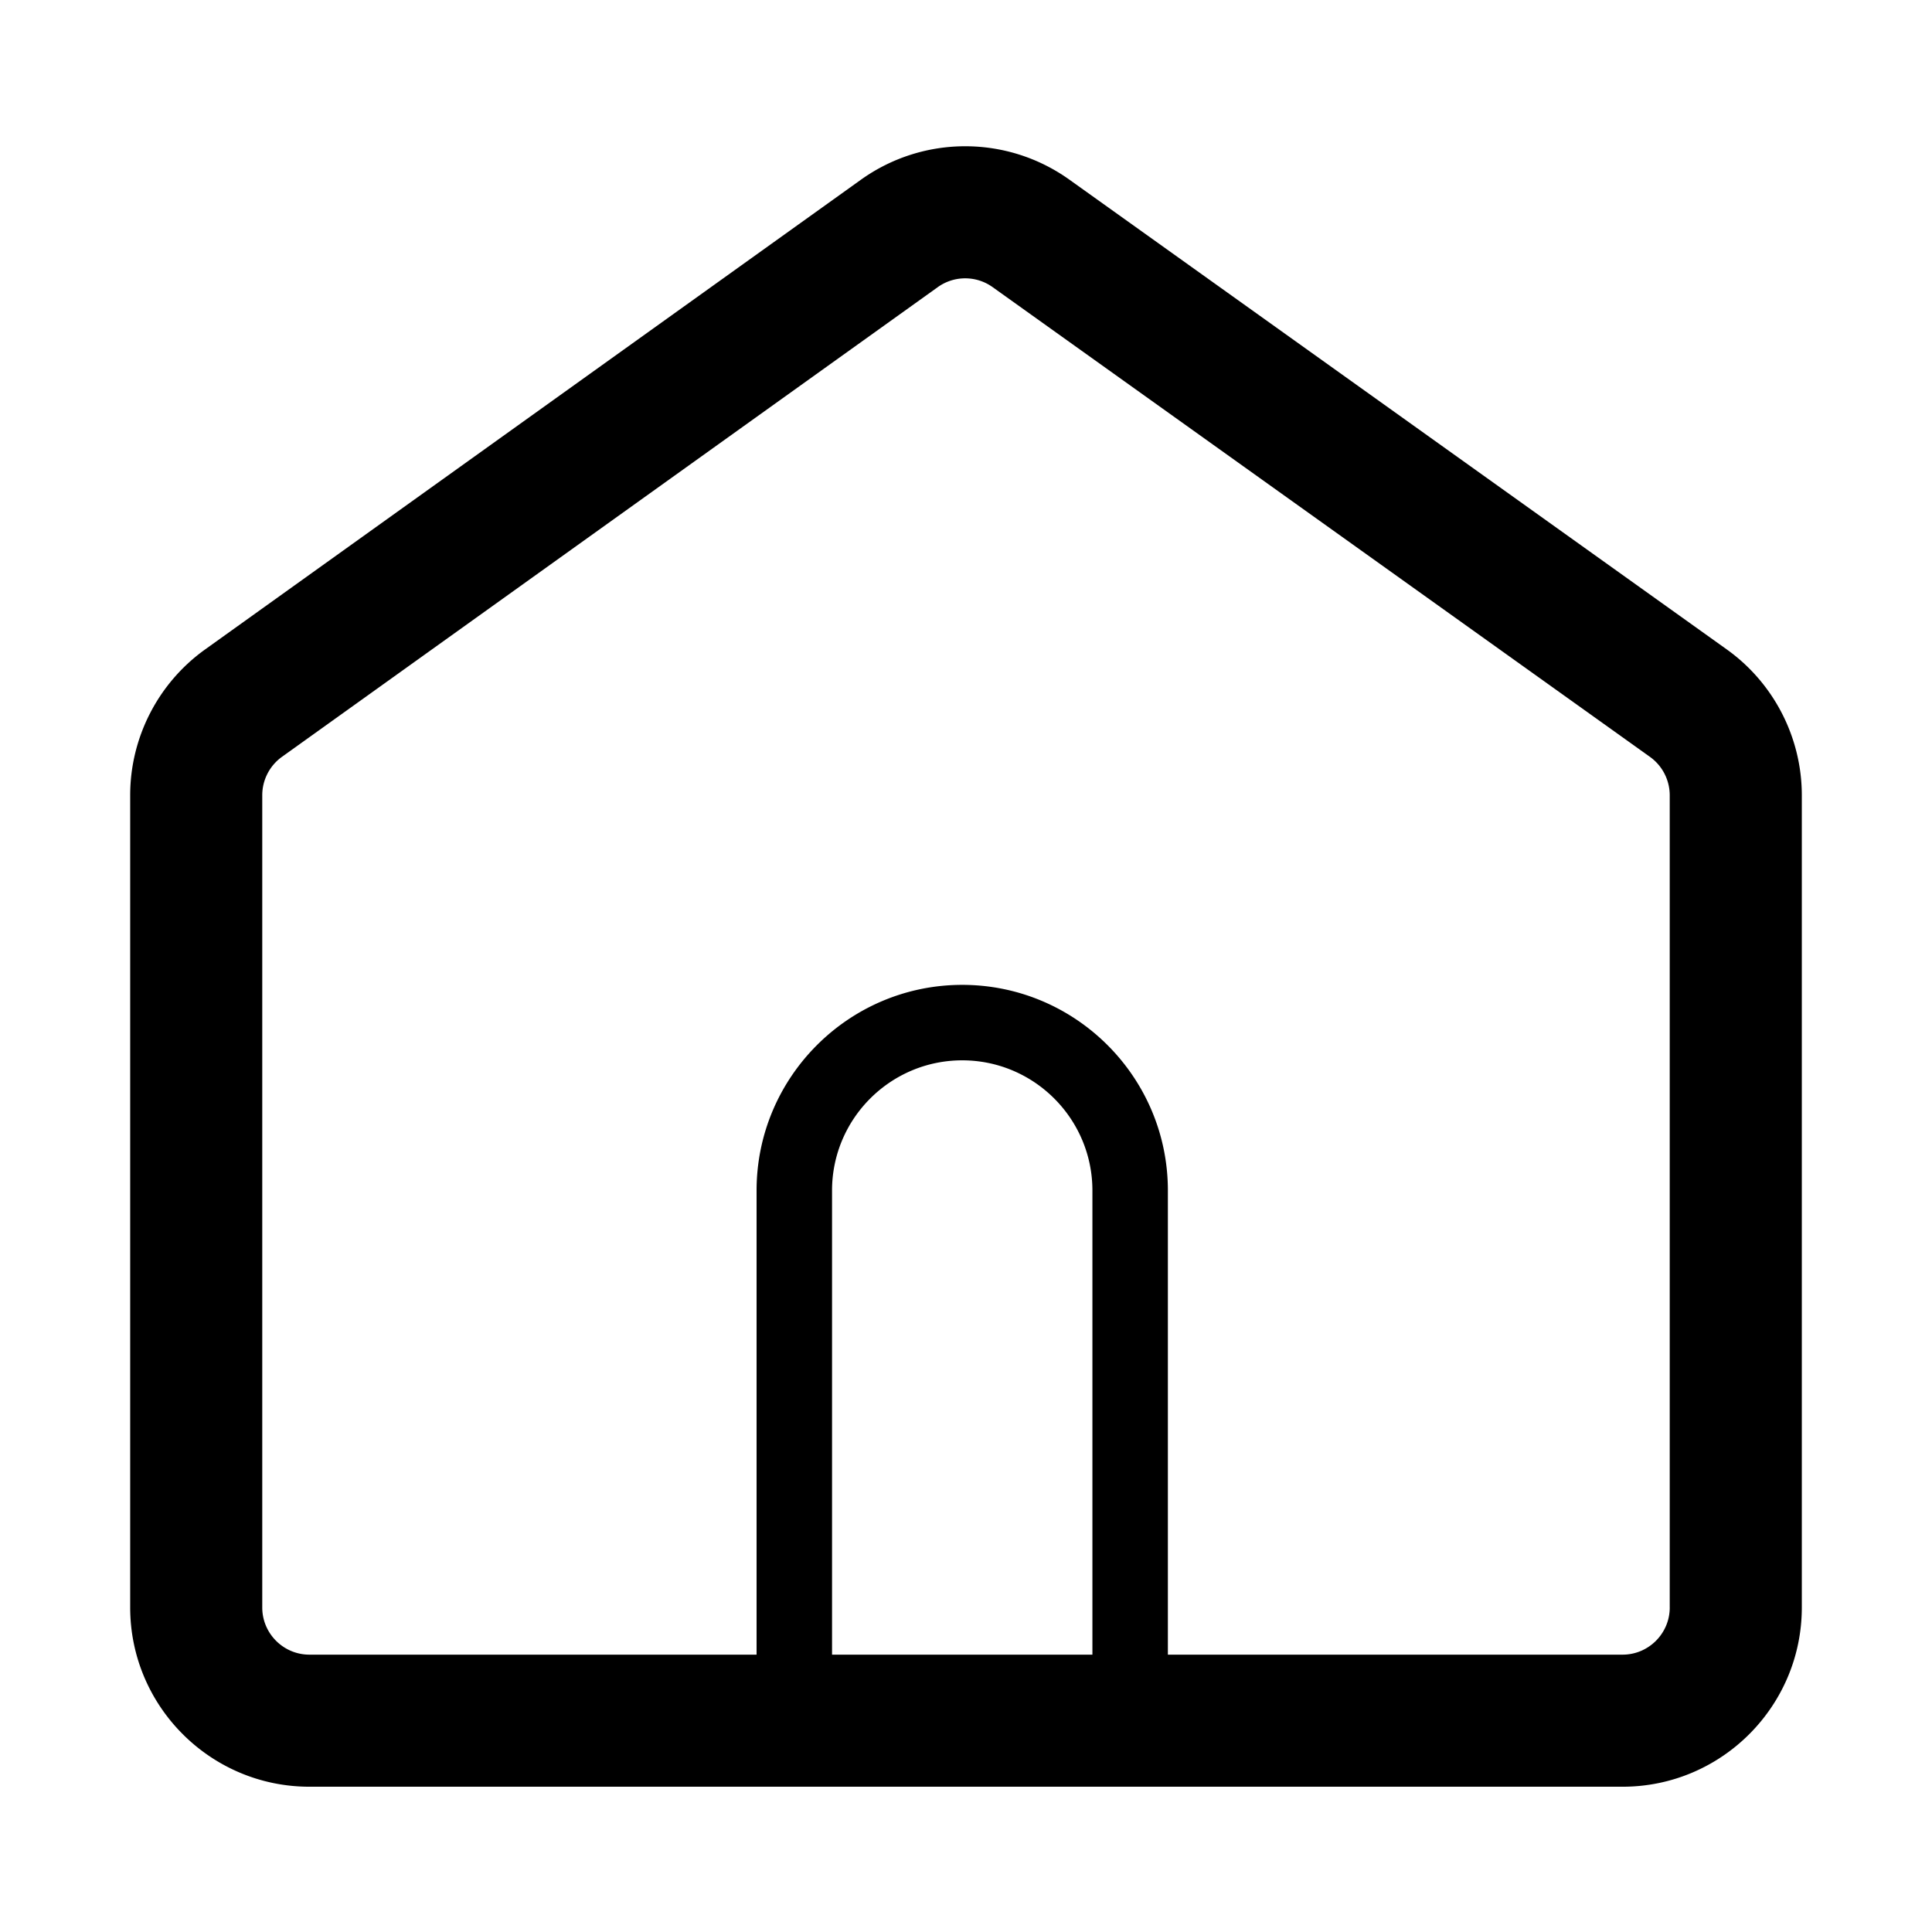<?xml version="1.0" standalone="no"?><!DOCTYPE svg PUBLIC "-//W3C//DTD SVG 1.1//EN" "http://www.w3.org/Graphics/SVG/1.1/DTD/svg11.dtd"><svg t="1700583228442" class="icon" viewBox="0 0 1024 1024" version="1.1" xmlns="http://www.w3.org/2000/svg" p-id="2620" xmlns:xlink="http://www.w3.org/1999/xlink" width="200" height="200"><path d="M915.23 344.21L566.81 95.23c-33.08-23.64-77.5-23.61-110.55 0.06L108.68 344.24C83.83 362.04 69 390.91 69 421.47V852c0 52.38 42.62 95 95 95h696c52.38 0 95-42.62 95-95V421.51c0-30.61-14.87-59.5-39.77-77.3zM579 877H441V631c0-38.05 30.95-69 69-69s69 30.95 69 69v246z m306-25c0 13.79-11.21 25-25 25H619V631c0-60.1-48.9-109-109-109s-109 48.9-109 109v246H164c-13.79 0-25-11.21-25-25V421.47c0-8.04 3.9-15.64 10.44-20.33L497.02 152.2c4.35-3.12 9.45-4.68 14.55-4.68 5.09 0 10.19 1.55 14.53 4.66l348.42 248.98a25.063 25.063 0 0 1 10.47 20.34V852z" p-id="2621"></path></svg>